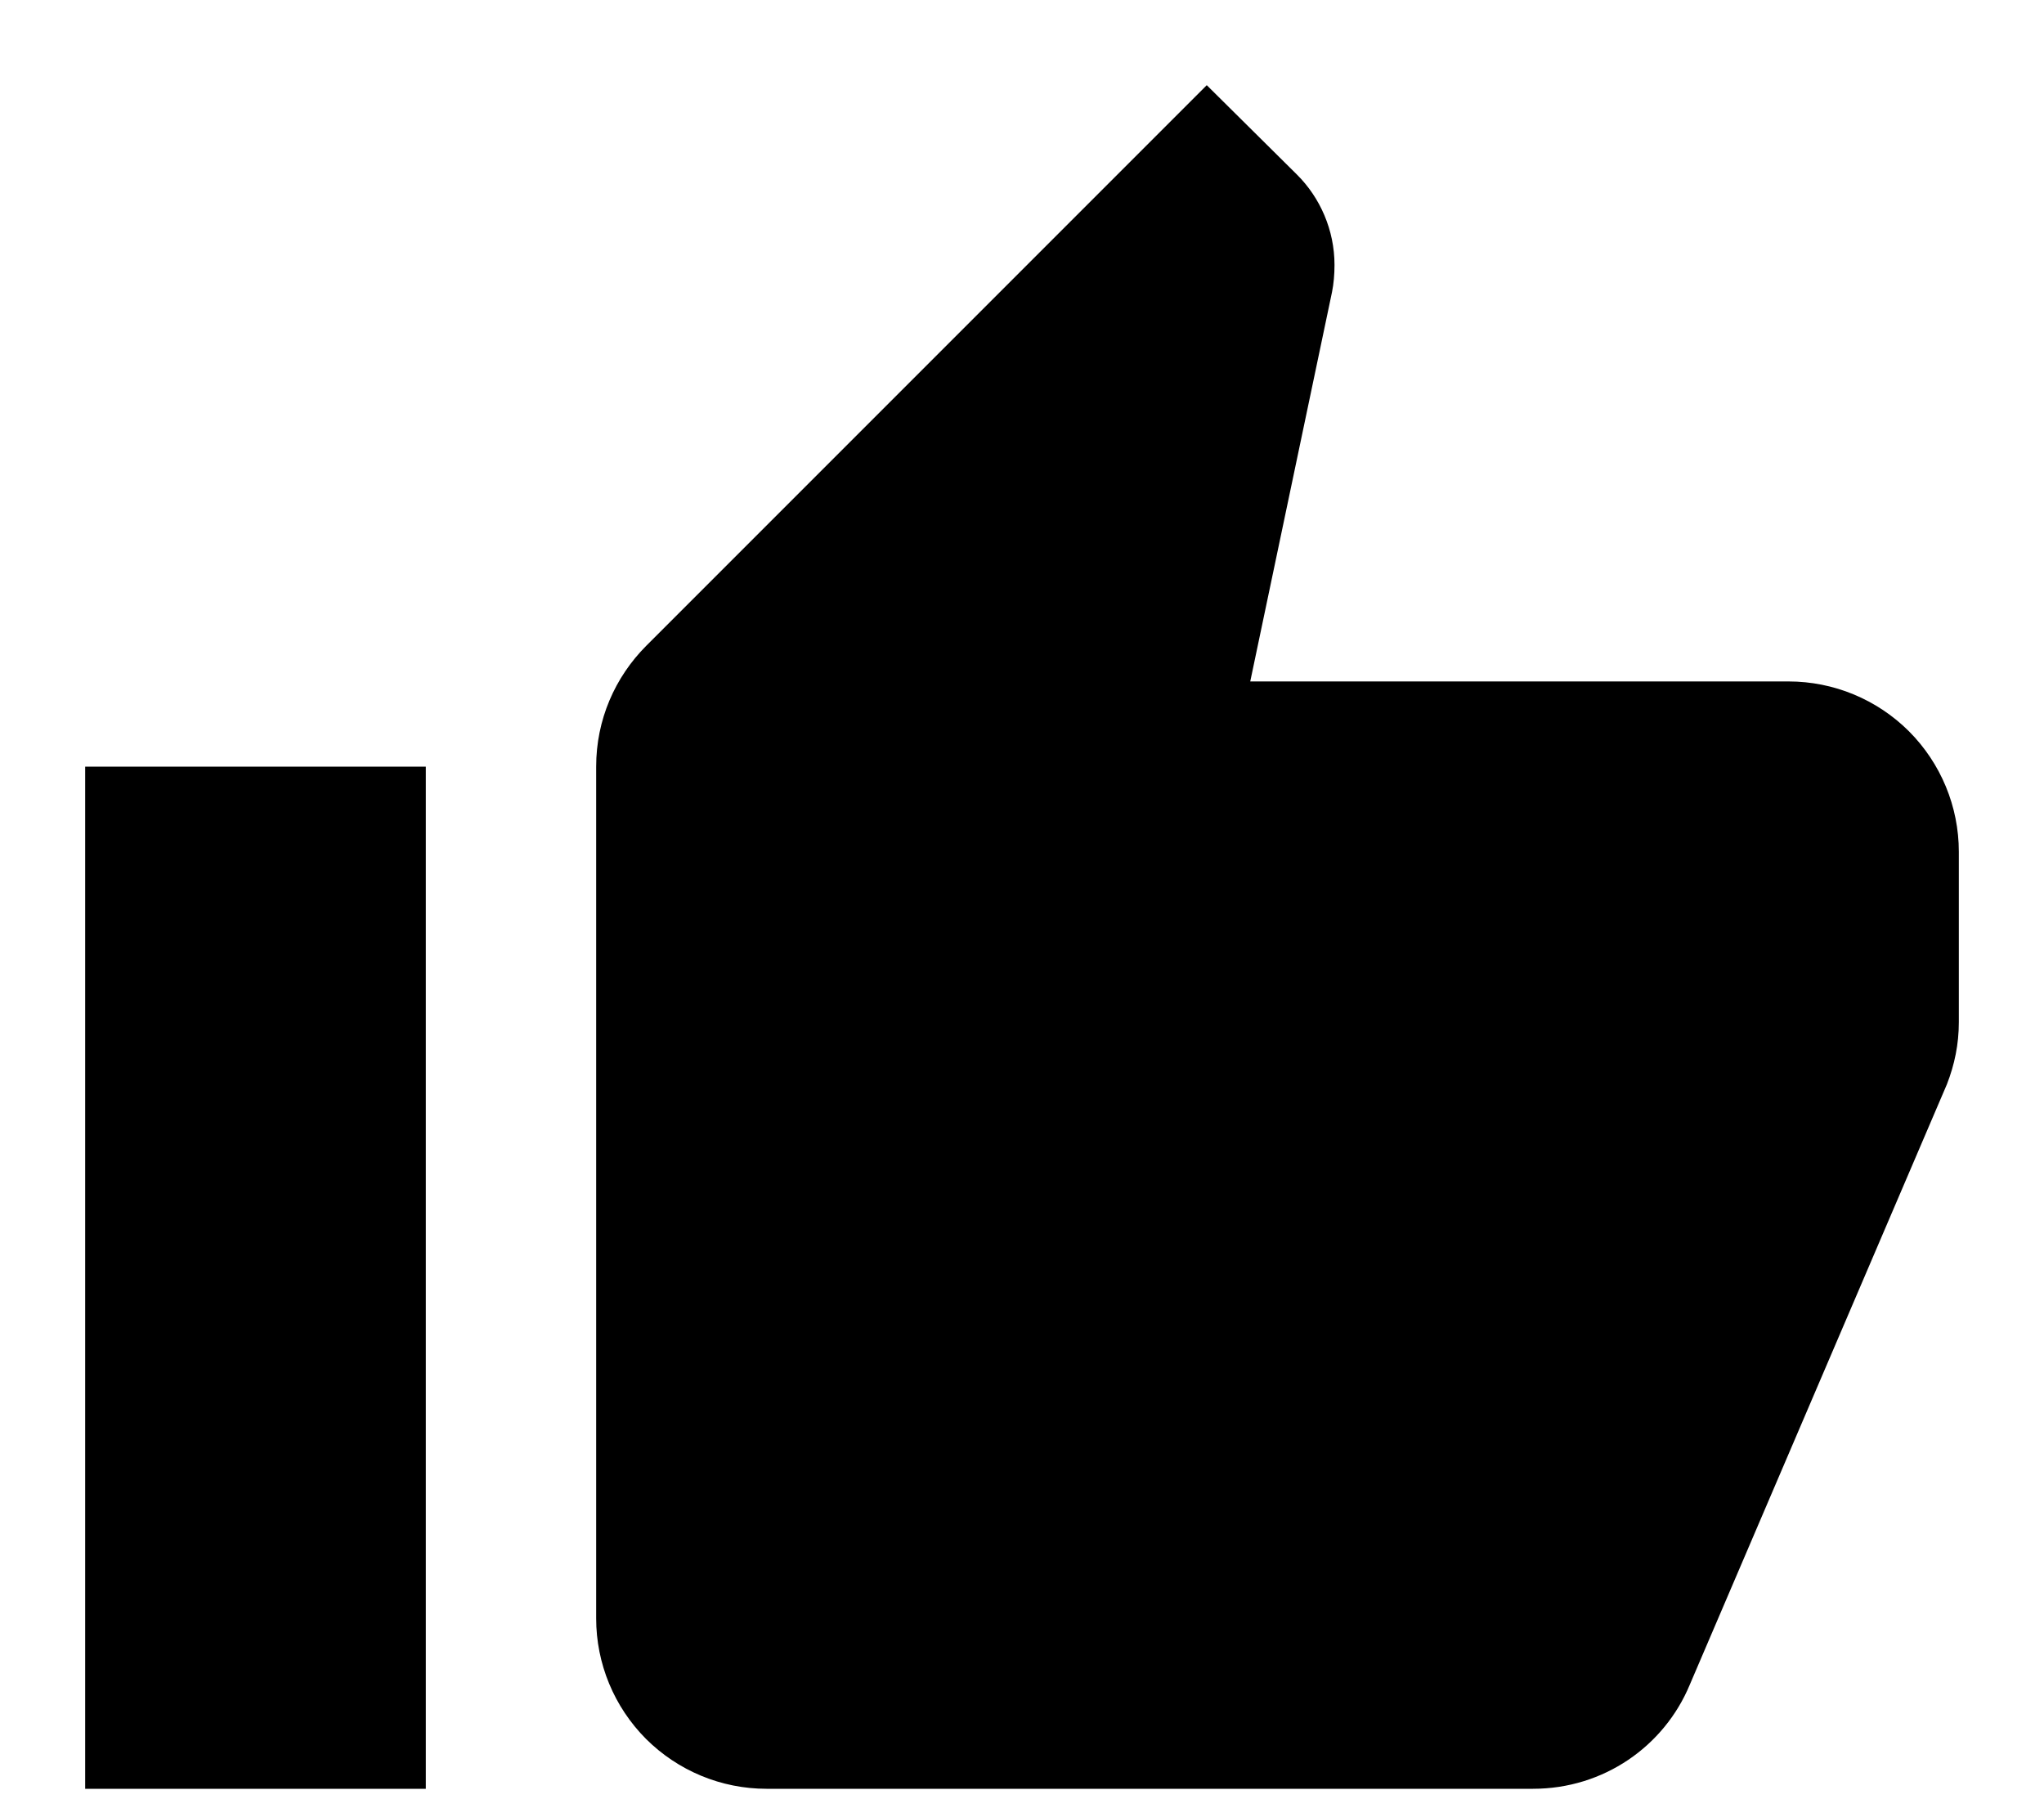 <svg width="18" height="16" viewBox="0 0 18 16" fill="none" xmlns="http://www.w3.org/2000/svg">
<path d="M17.25 7.5C17.25 7.102 17.092 6.721 16.811 6.439C16.529 6.158 16.148 6 15.75 6H11.01L11.73 2.572C11.745 2.498 11.752 2.415 11.752 2.333C11.752 2.025 11.625 1.74 11.422 1.538L10.627 0.75L5.692 5.685C5.415 5.963 5.25 6.338 5.25 6.75V14.25C5.25 14.648 5.408 15.029 5.689 15.311C5.971 15.592 6.352 15.75 6.75 15.75H13.5C14.123 15.75 14.655 15.375 14.88 14.835L17.145 9.547C17.212 9.375 17.25 9.195 17.25 9V7.5ZM0.75 15.75H3.75V6.75H0.75V15.75Z" fill="black"/>
</svg>
